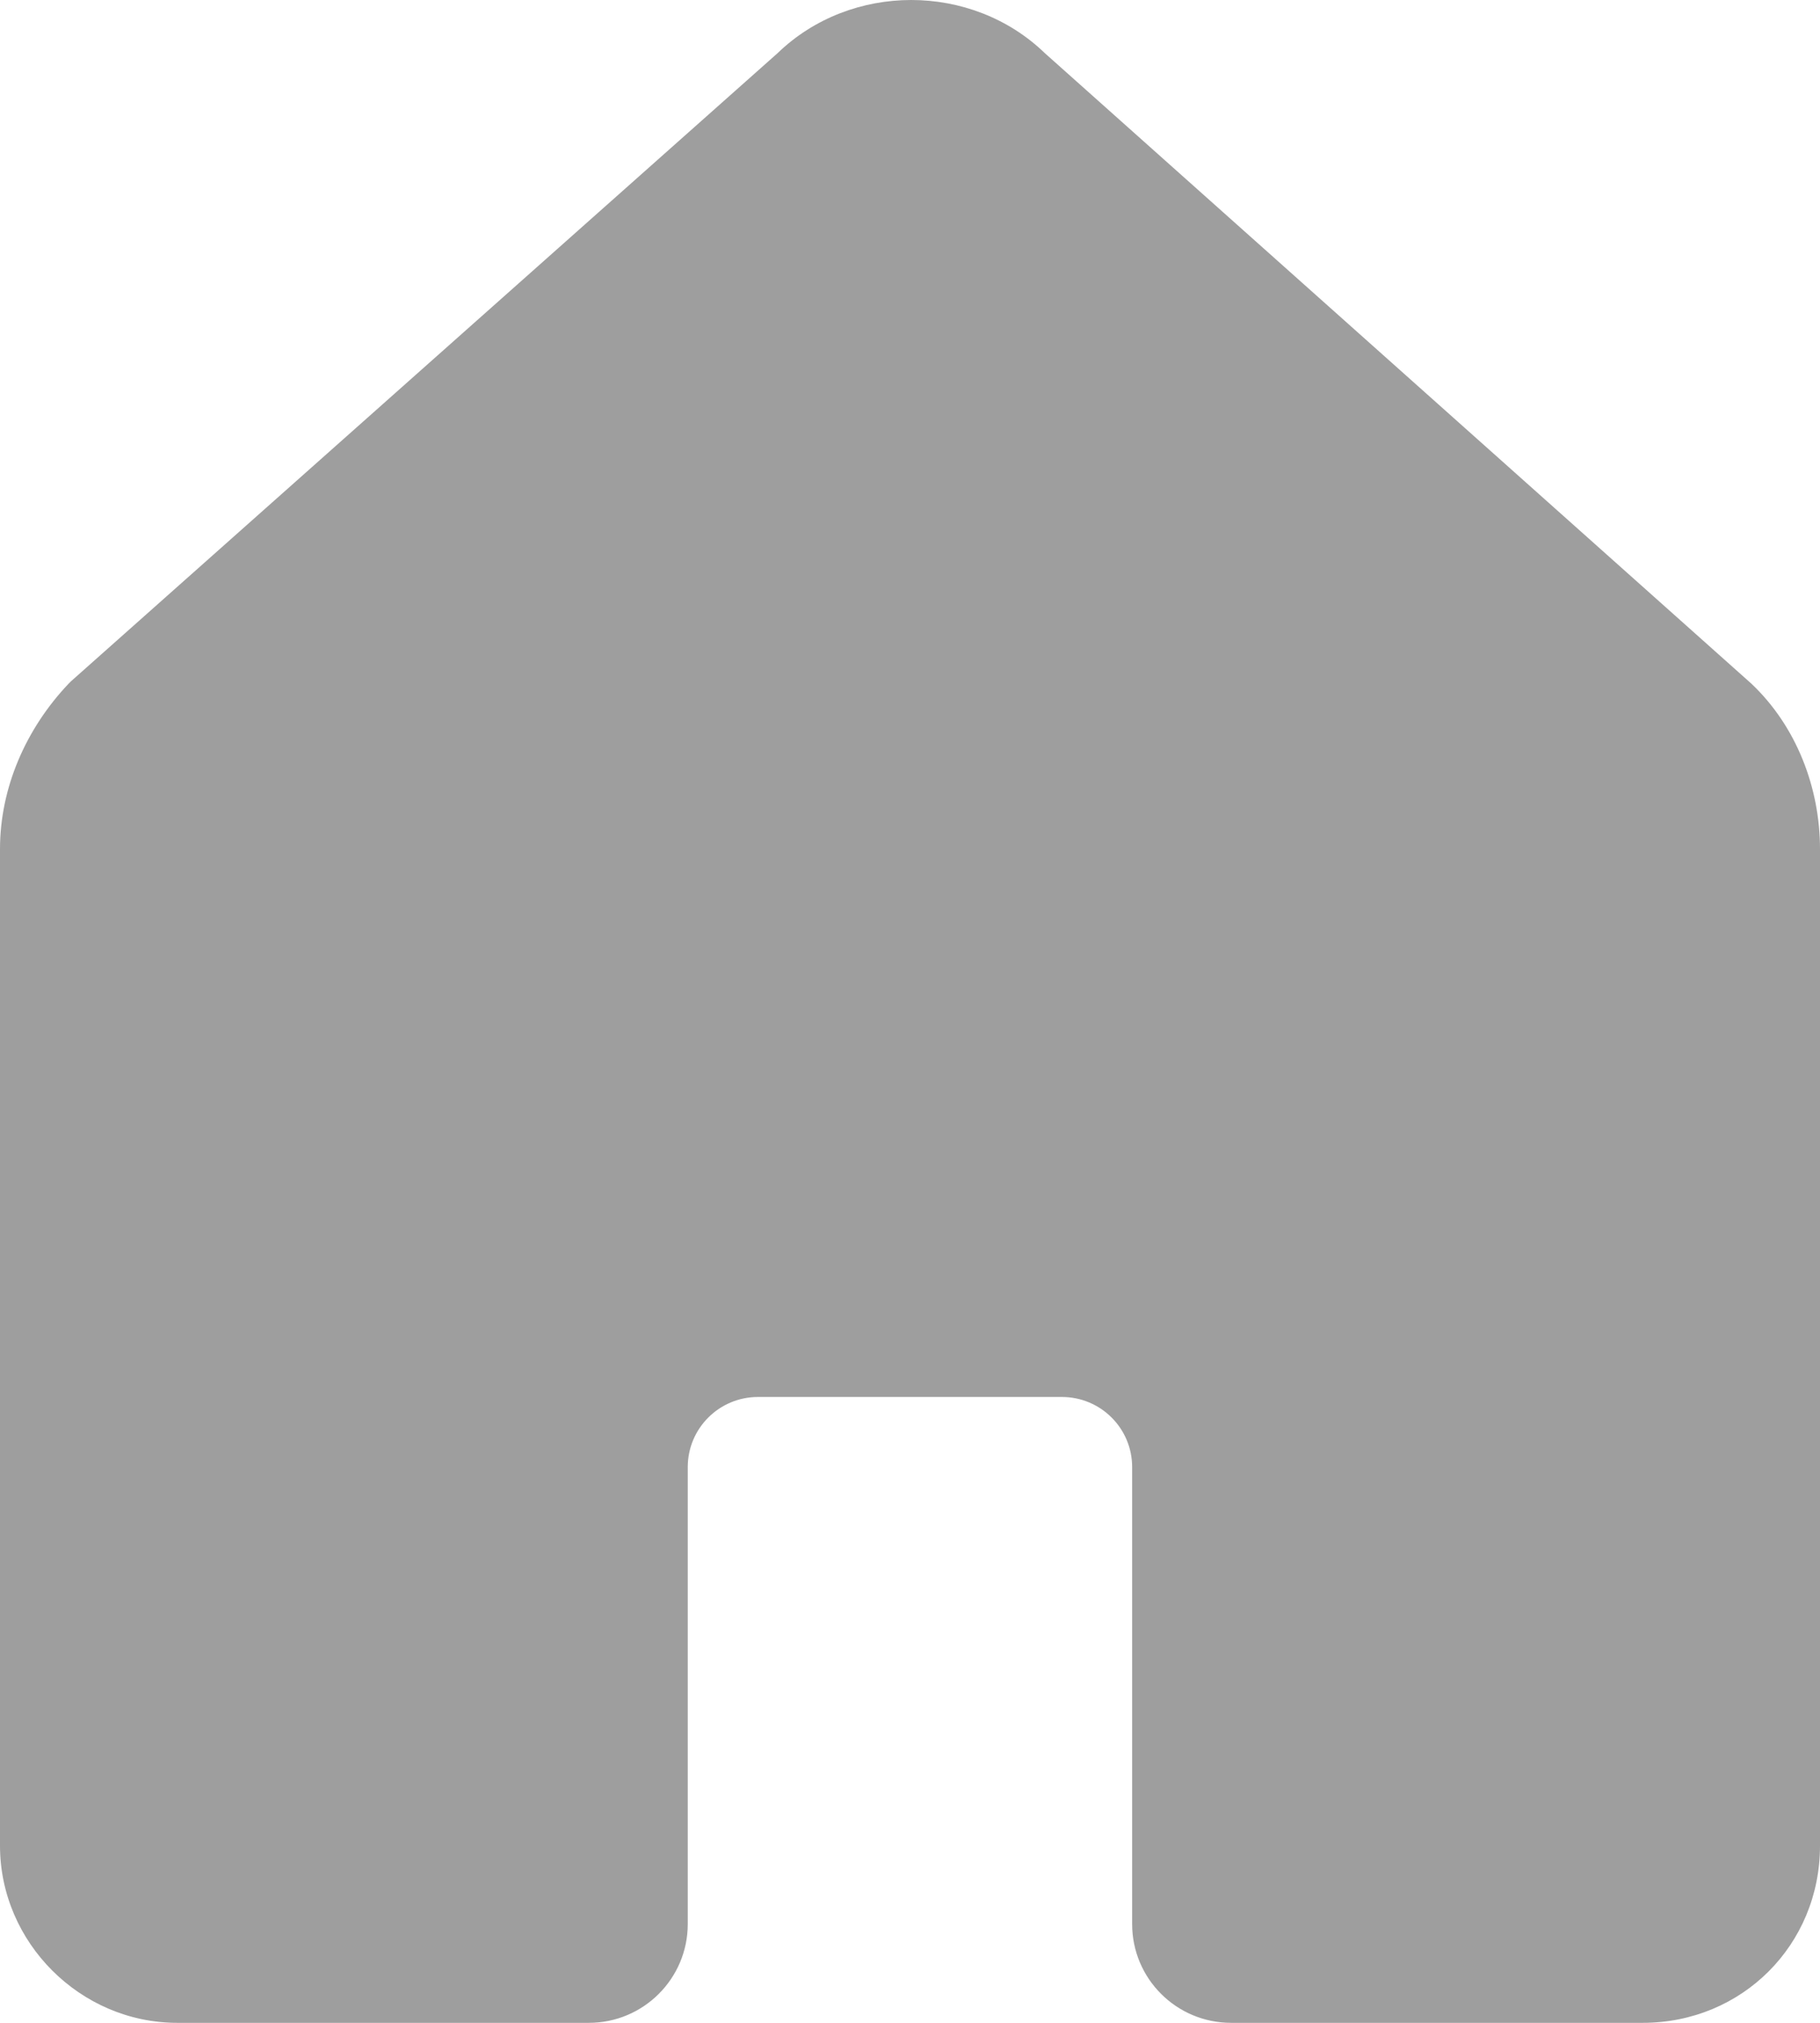 <svg width="18" height="20" viewBox="0 0 18 20" fill="none" xmlns="http://www.w3.org/2000/svg">
<path d="M16.246 20H12.176C11.635 20 11.197 19.563 11.197 19.023V14.505C11.197 14.122 10.886 13.812 10.502 13.812H7.497C7.113 13.812 6.802 14.122 6.802 14.505V19.023C6.802 19.562 6.364 20 5.824 20H1.753C0.795 20 0 19.206 0 18.249V8.395C0 7.788 0.257 7.204 0.678 6.76L0.701 6.737L7.691 0.525C8.416 -0.175 9.608 -0.175 10.333 0.525L17.322 6.76C17.766 7.18 18 7.788 18 8.395V18.249C18 19.229 17.229 20 16.247 20H16.246Z" fill="#9E9E9E"/>
</svg>
